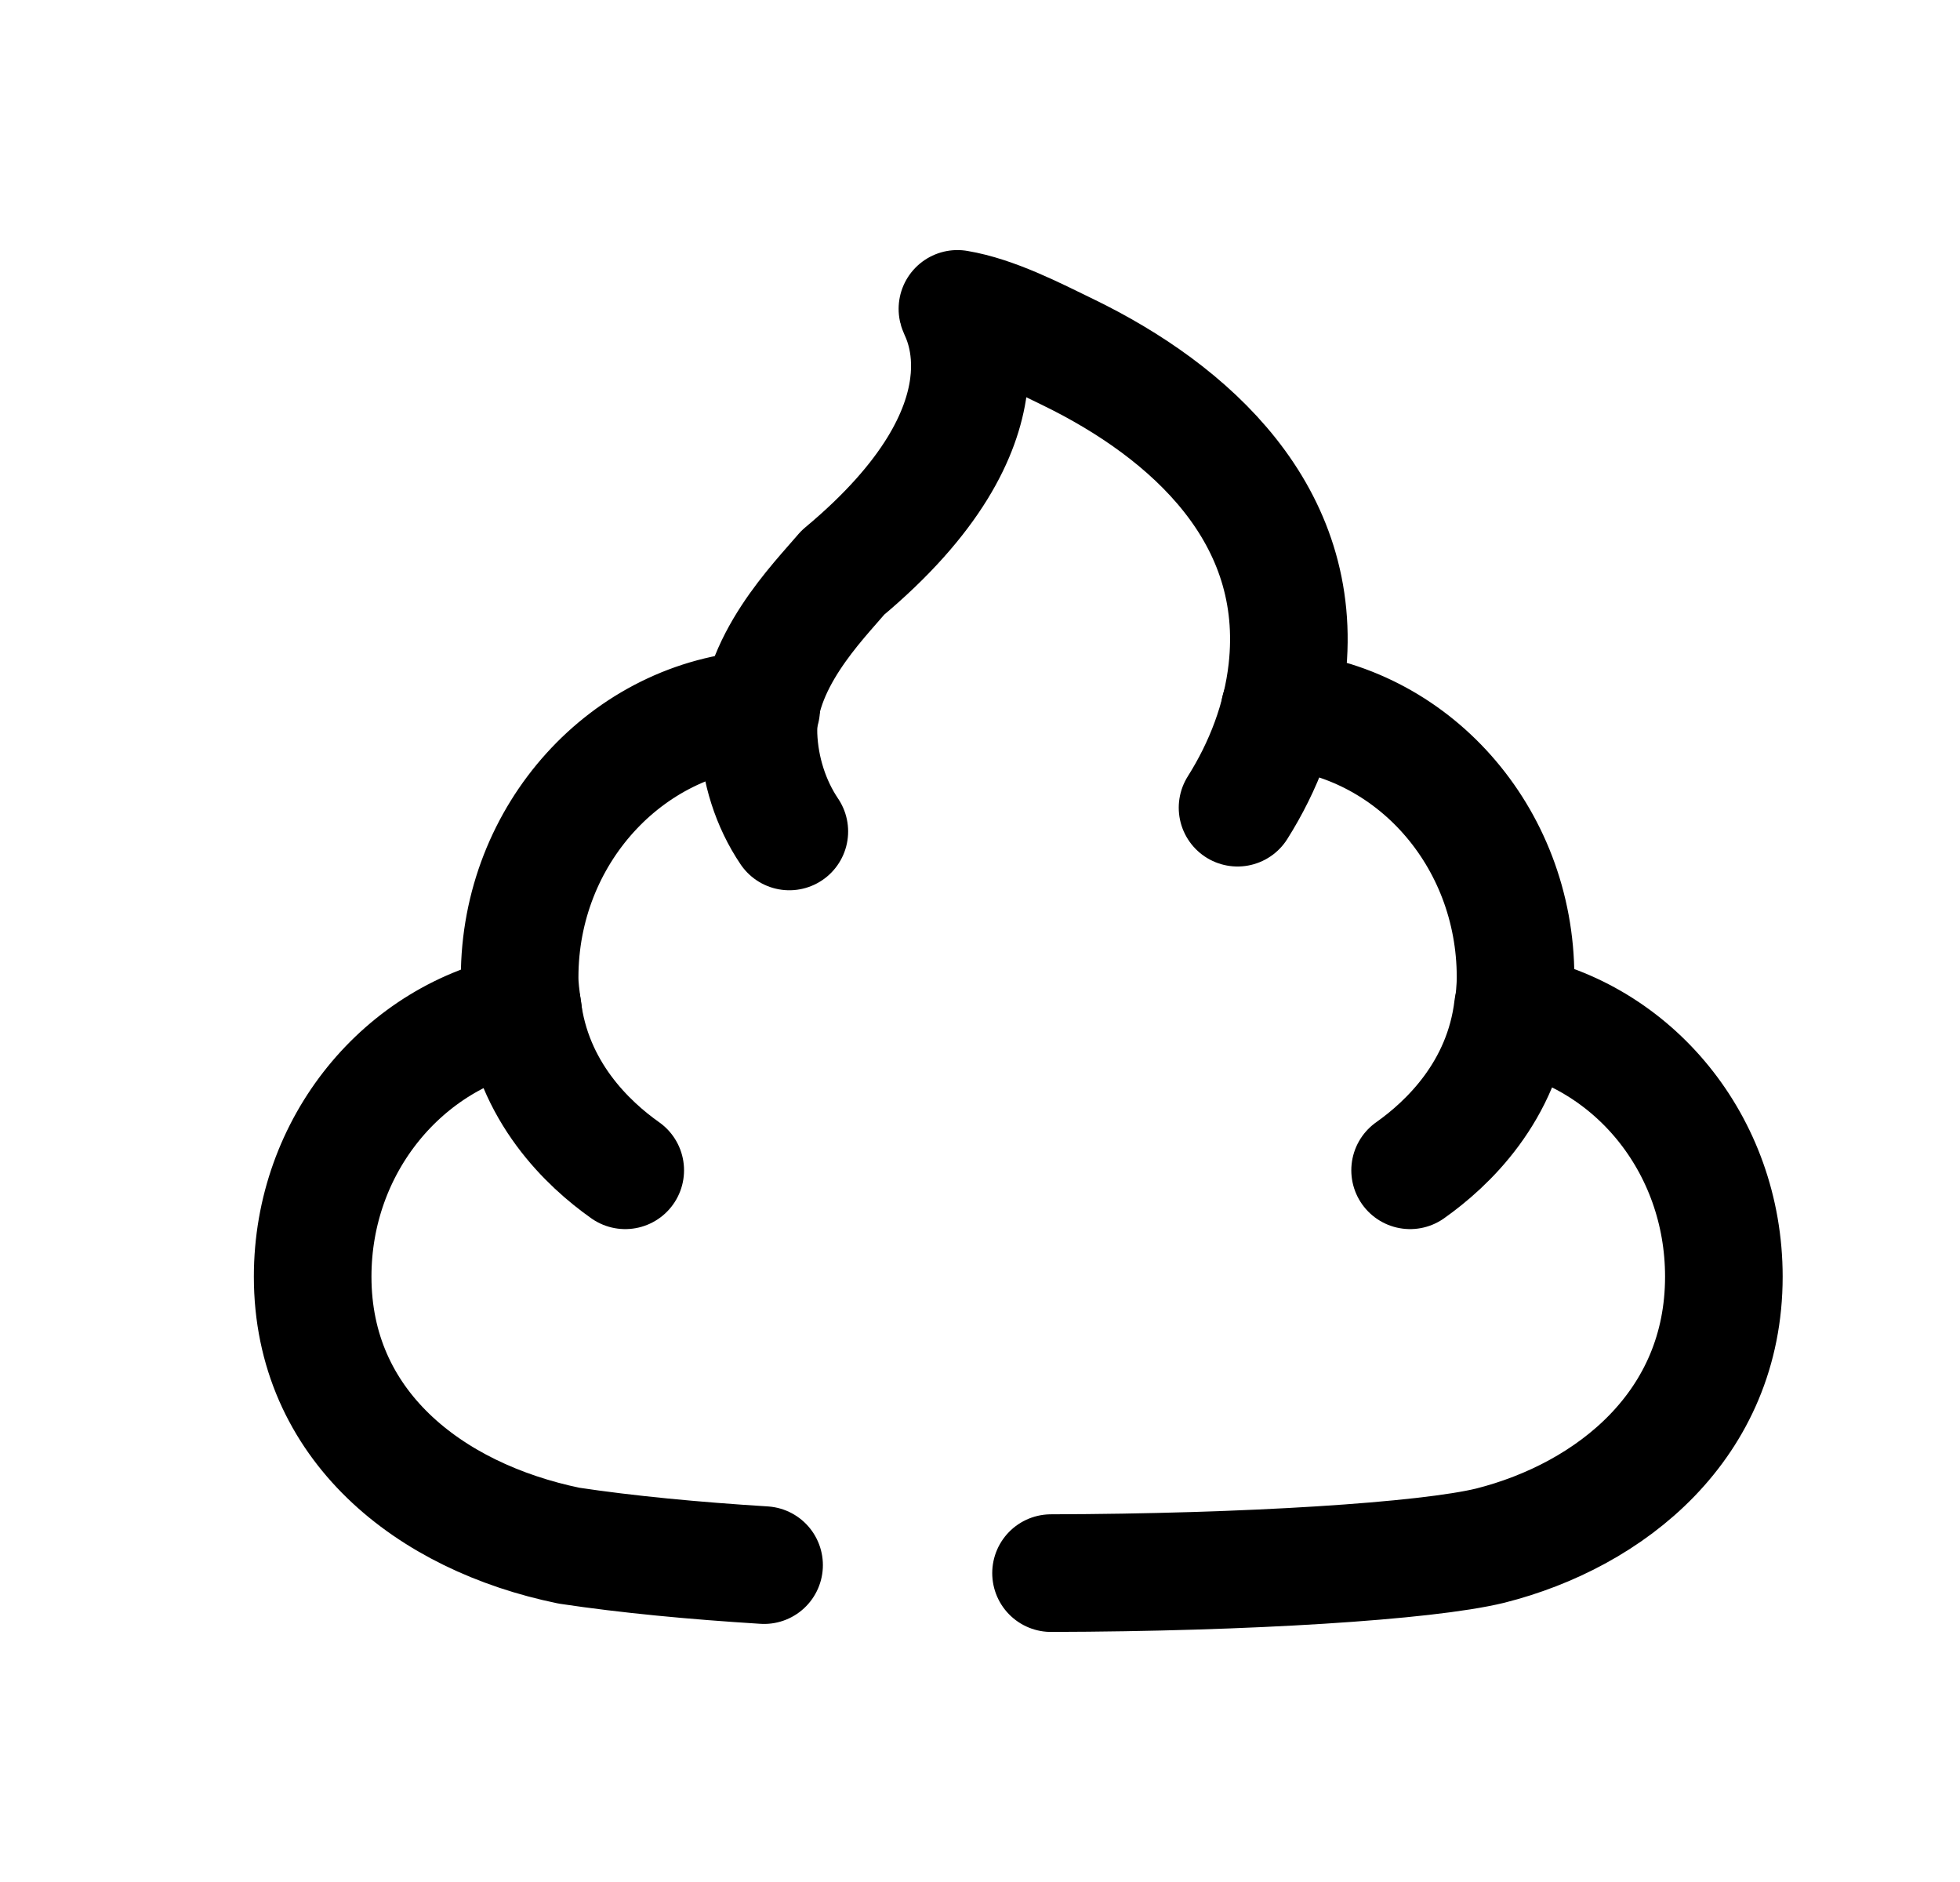 <svg width="25" height="24" viewBox="0 0 25 24" fill="none" xmlns="http://www.w3.org/2000/svg">
<path d="M15.785 10.3C16.118 9.773 16.346 9.175 16.417 8.549C16.64 6.565 15.185 5.25 13.623 4.491C13.191 4.281 12.683 4.018 12.212 3.939C12.23 4.013 13.057 5.38 10.751 7.302C10.438 7.672 9.641 8.464 9.675 9.381C9.692 9.815 9.829 10.249 10.068 10.603" stroke="black" stroke-width="1.5" stroke-linecap="round" stroke-linejoin="round"/>
<path d="M9.709 9.043C7.998 9.147 6.628 10.64 6.628 12.463C6.628 12.595 6.646 12.719 6.664 12.851C6.664 12.87 6.674 12.898 6.674 12.916C5.151 13.209 3.988 14.599 3.988 16.28C3.988 18.17 5.466 19.342 7.258 19.711C7.996 19.822 8.846 19.903 9.746 19.959M16.322 9.053C18.007 9.185 19.331 10.659 19.331 12.463C19.331 12.615 19.313 12.766 19.295 12.916C20.827 13.2 21.988 14.589 21.988 16.28C21.988 18.17 20.547 19.322 19.007 19.711C18.195 19.909 15.915 20.055 13.406 20.061" stroke="black" stroke-width="1.5" stroke-linecap="round" stroke-linejoin="round"/>
<path d="M7.975 14.924C7.502 14.59 6.791 13.921 6.664 12.848" stroke="black" stroke-width="1.5" stroke-linecap="round" stroke-linejoin="round"/>
<path d="M17.986 14.924C18.459 14.59 19.169 13.921 19.297 12.848" stroke="black" stroke-width="1.5" stroke-linecap="round" stroke-linejoin="round"/>
</svg>
